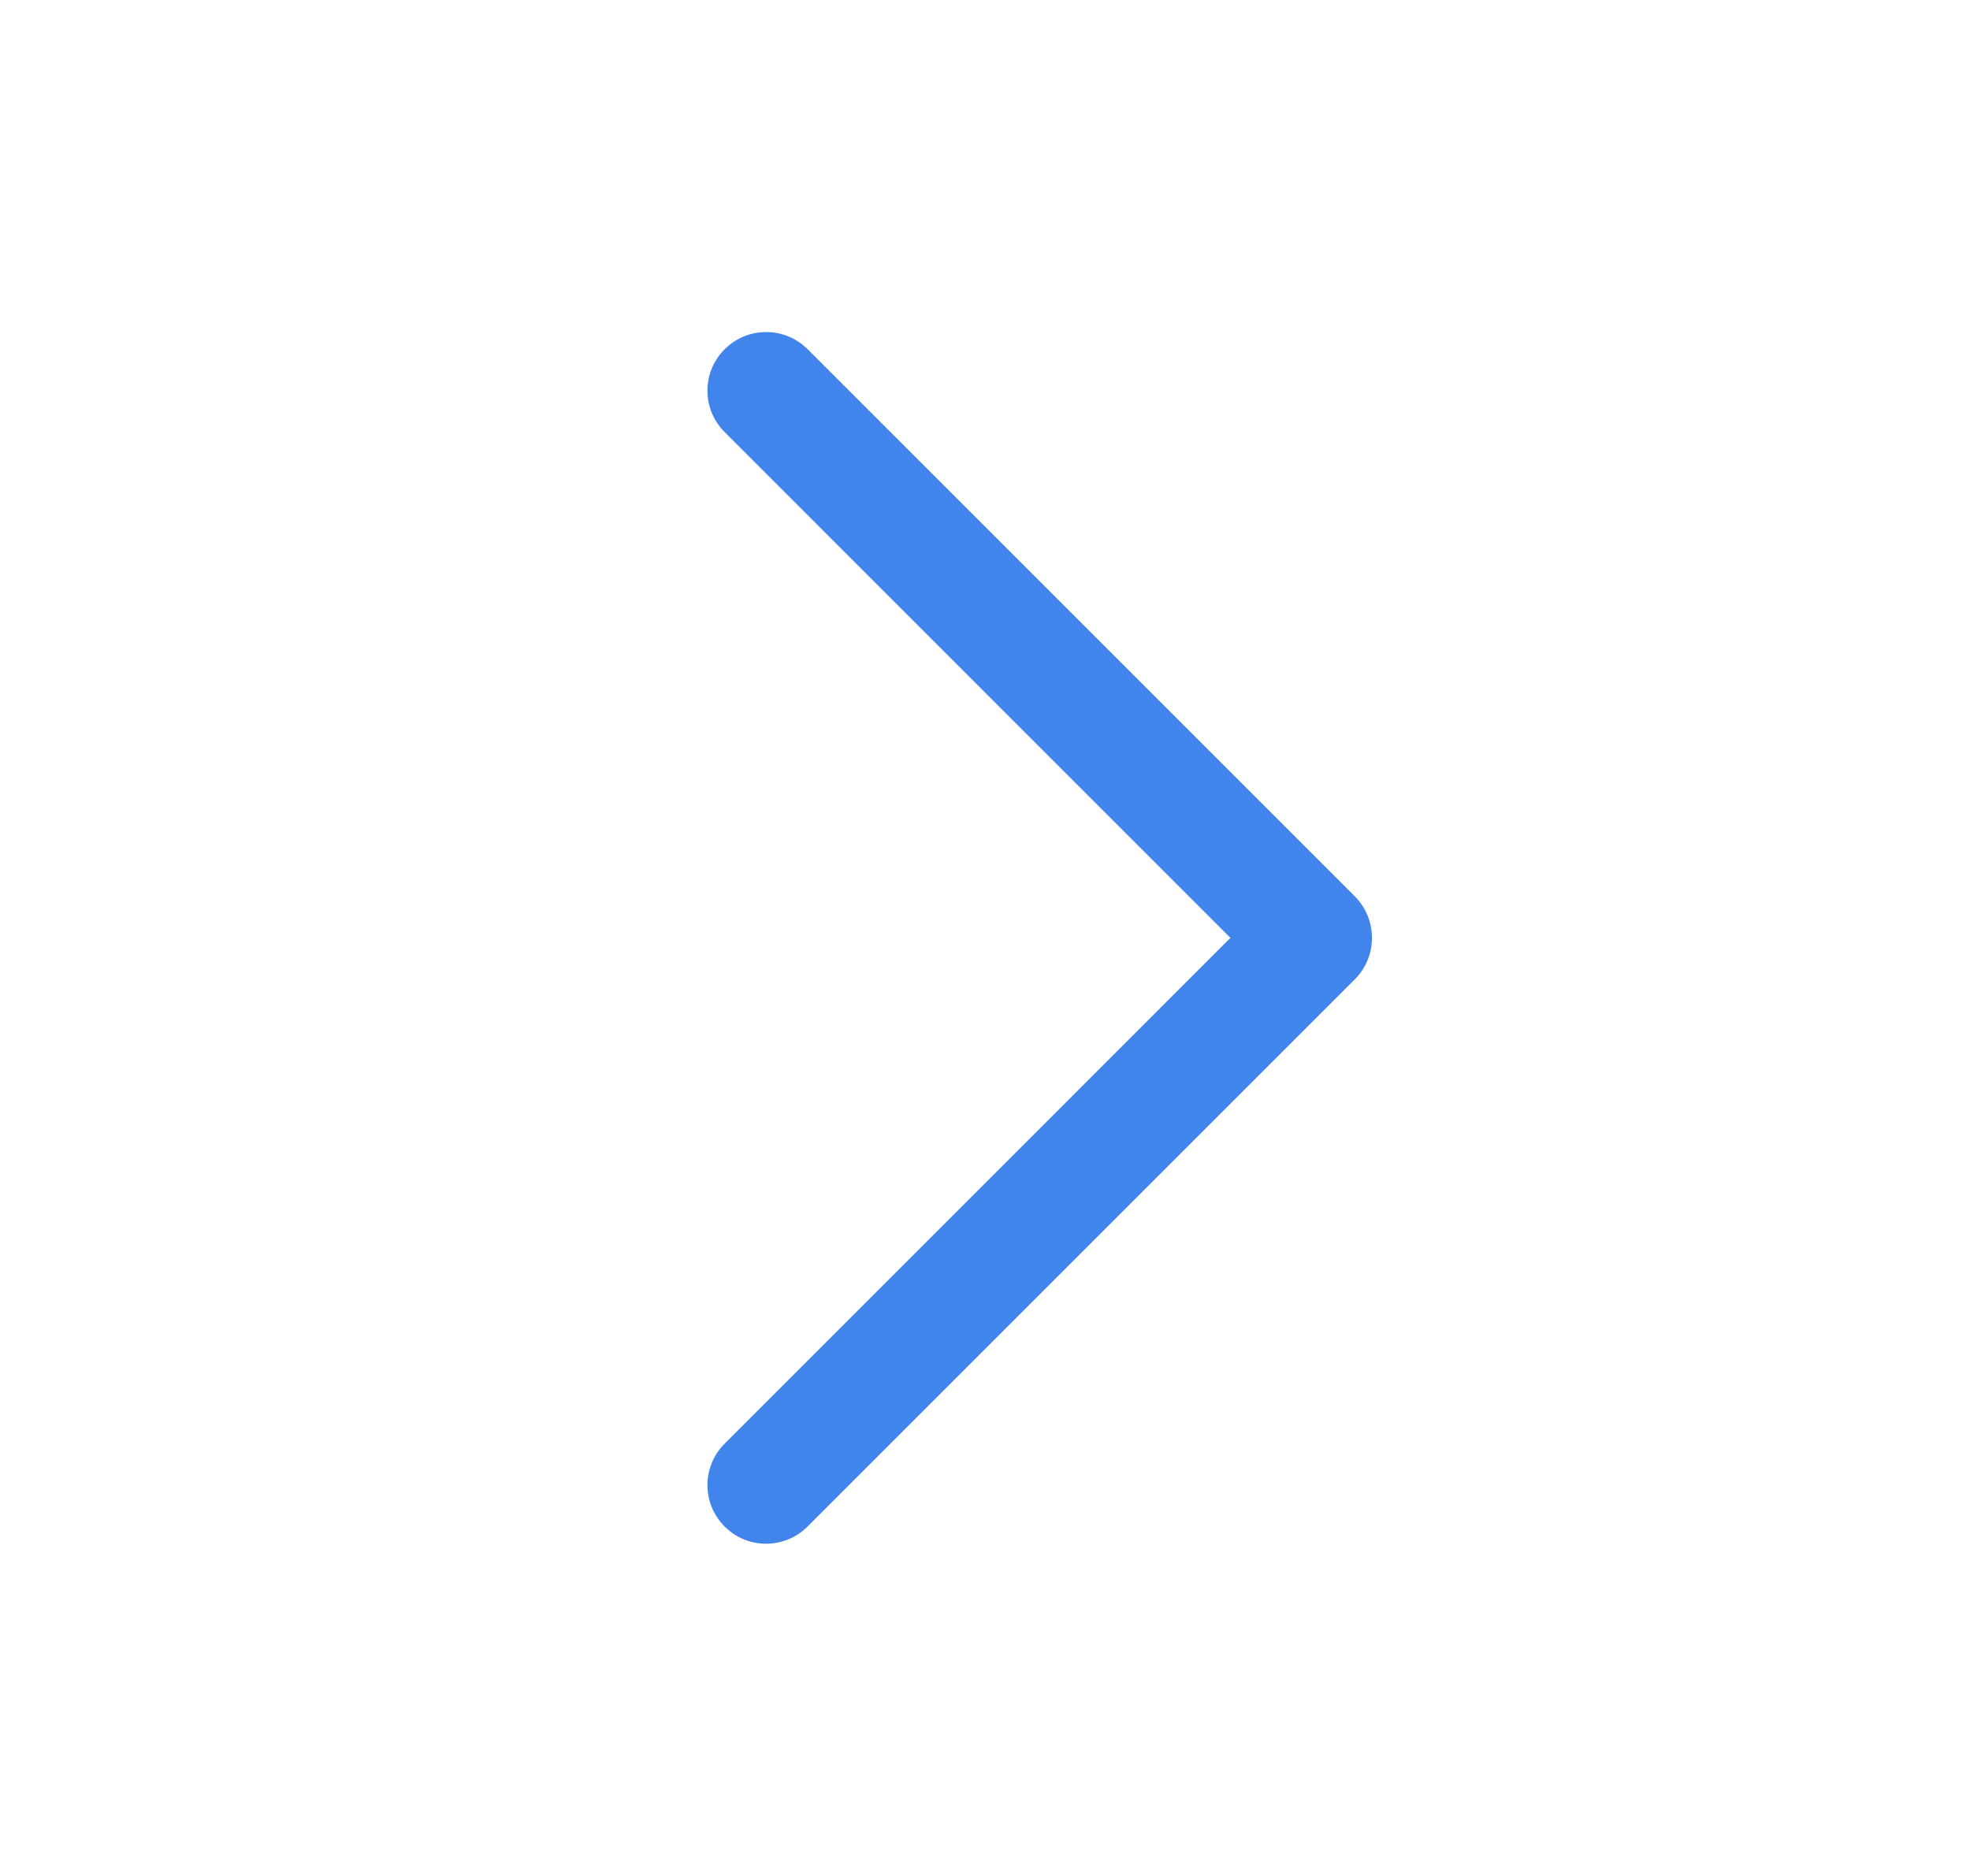 <svg width="21" height="20" viewBox="0 0 21 20" fill="none" xmlns="http://www.w3.org/2000/svg">
<path d="M8.166 16.458C8.006 16.458 7.846 16.397 7.725 16.275C7.48 16.031 7.48 15.635 7.725 15.391L13.116 9.999L7.725 4.607C7.48 4.363 7.48 3.967 7.725 3.723C7.969 3.479 8.365 3.479 8.609 3.723L14.442 9.556C14.686 9.801 14.686 10.197 14.442 10.441L8.609 16.274C8.486 16.397 8.326 16.458 8.166 16.458Z" fill="#4185EC"/>
</svg>
